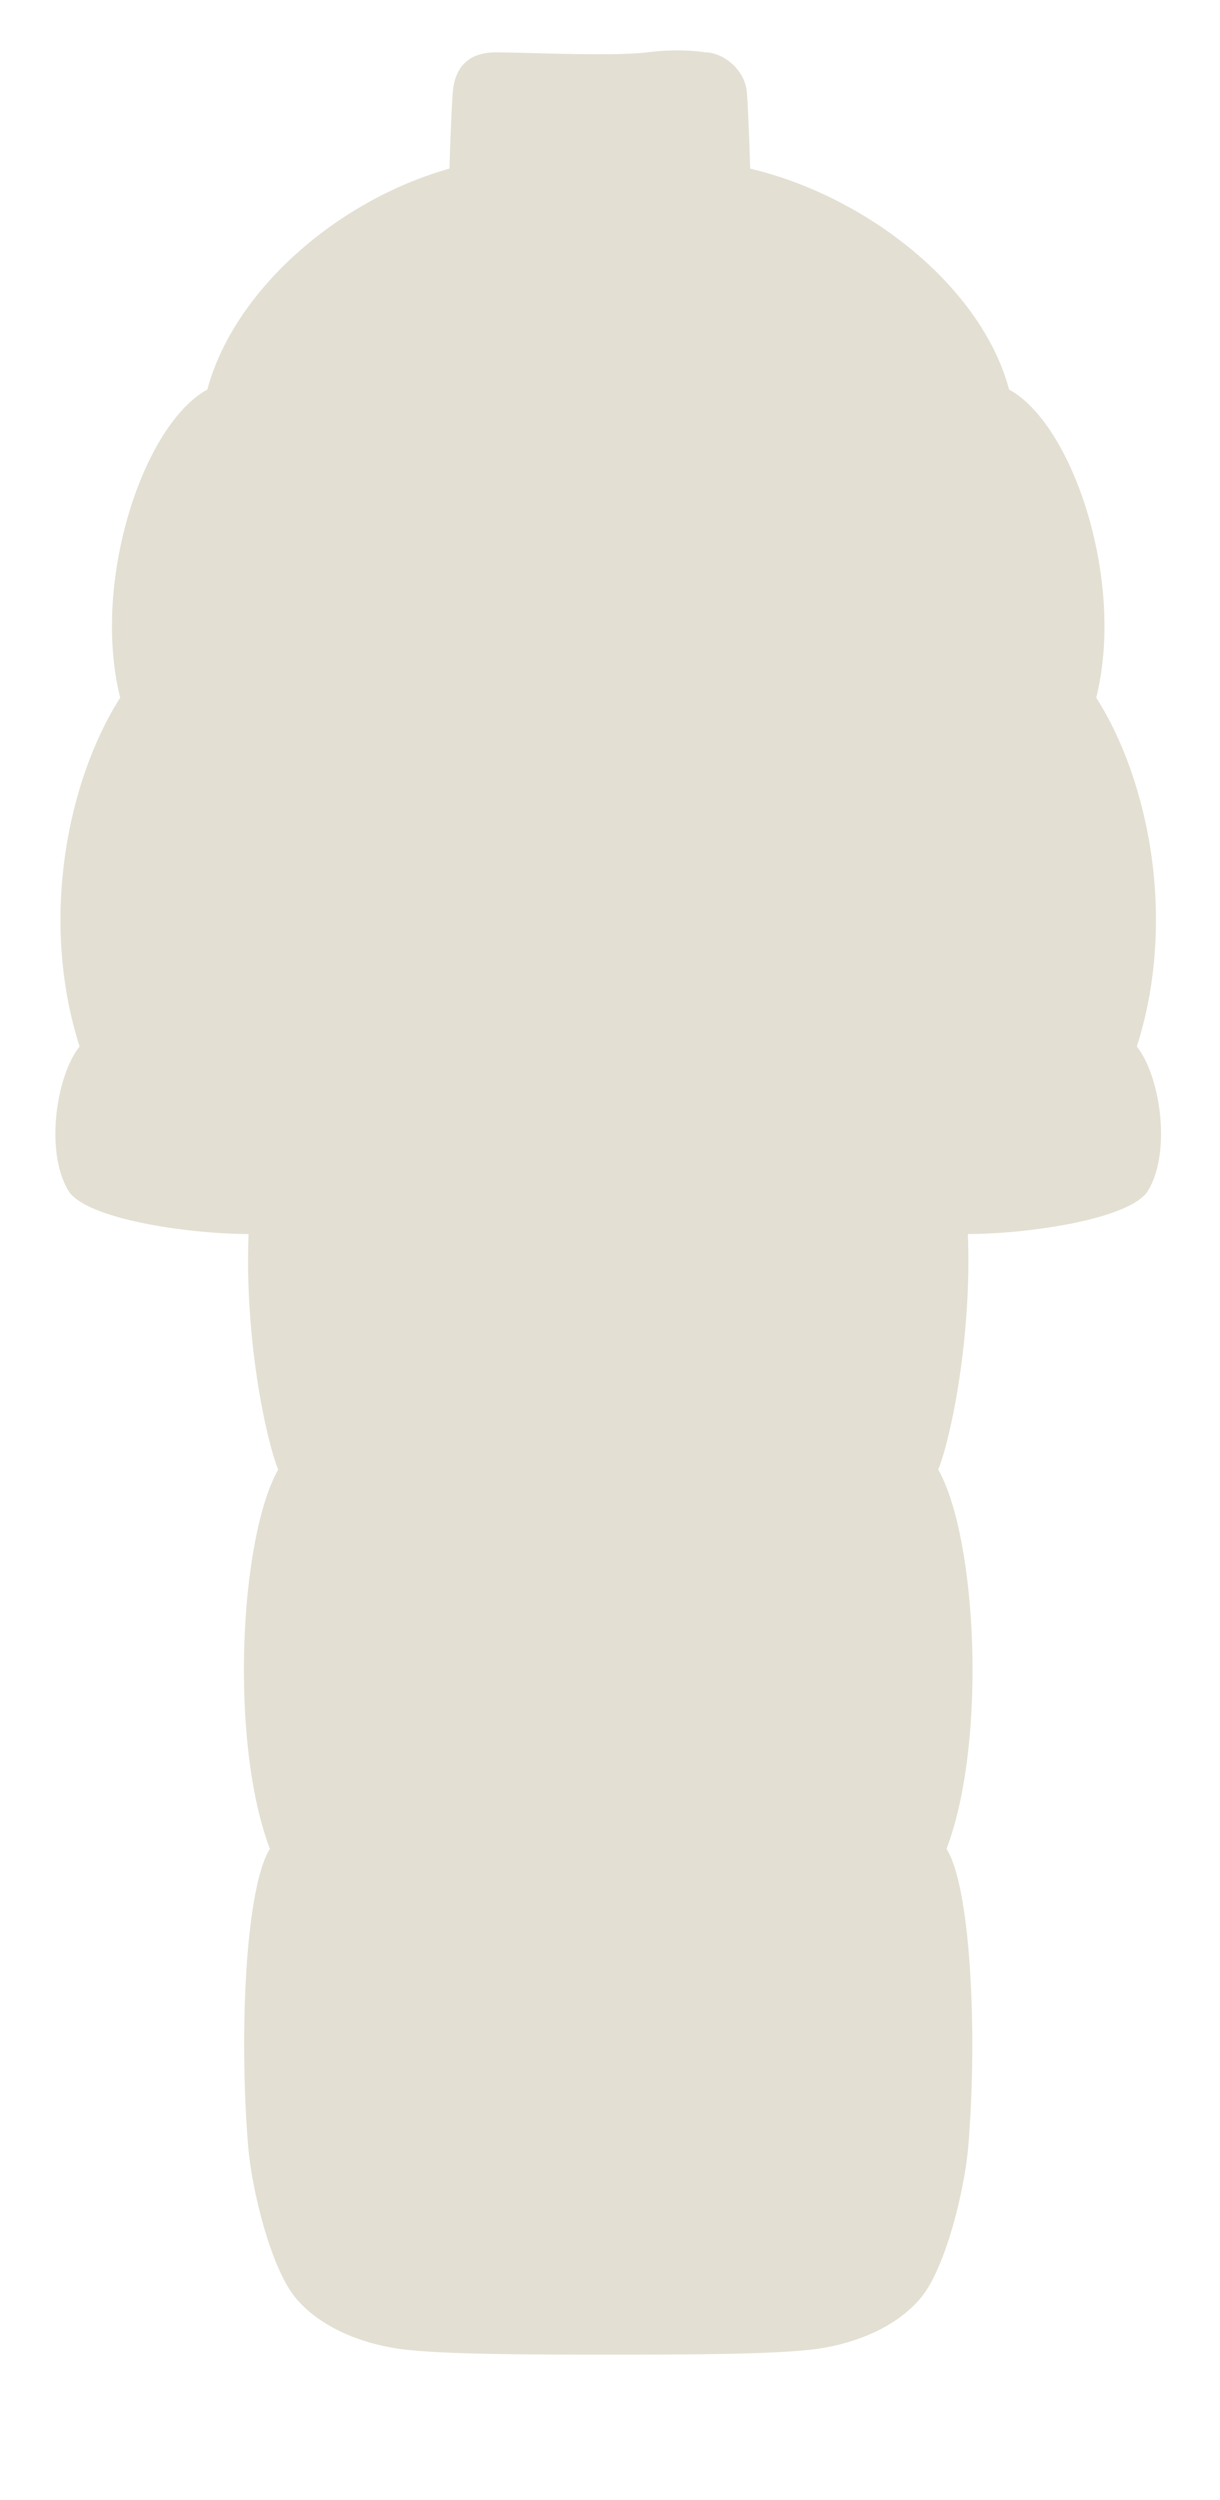 <svg width="63" height="129" viewBox="0 0 63 129" fill="none" xmlns="http://www.w3.org/2000/svg">
<path d="M13.938 95.4C11.849 89.933 12.355 79.405 14.364 75.829C13.719 74.227 12.622 69.022 12.836 63.677C9.546 63.665 4.389 62.873 3.524 61.429C2.31 59.4 2.91 55.5 4.109 54C2.006 47.4 3.524 40.2 6.206 36C4.706 30 7.406 21.9 10.706 20.1C12.078 14.983 17.428 10.324 23.209 8.7C23.209 8.7 23.286 6.047 23.377 4.8C23.468 3.552 24.109 2.7 25.609 2.7C26.692 2.7 29.343 2.817 31.409 2.797C32.202 2.79 32.909 2.762 33.409 2.7C35.209 2.475 36.409 2.7 36.409 2.7C37.309 2.7 38.481 3.552 38.572 4.8C38.663 6.047 38.741 8.7 38.741 8.7C44.787 10.135 50.687 14.792 52.11 20.1C55.41 21.9 58.11 30 56.61 36C59.291 40.2 60.81 47.4 58.707 54C59.906 55.5 60.505 59.4 59.291 61.429C58.427 62.873 53.27 63.665 49.98 63.677C50.194 69.022 49.097 74.227 48.452 75.829C50.461 79.405 50.967 89.933 48.878 95.4C50.11 97.323 50.488 104.748 50.006 110.7C49.811 113.104 48.807 117 47.607 118.5C46.407 120 44.309 120.9 42.207 121.2C40.105 121.5 35.009 121.5 31.409 121.5C27.809 121.5 22.711 121.5 20.609 121.2C18.507 120.9 16.409 120 15.209 118.5C14.009 117 13.005 113.104 12.81 110.7C12.328 104.748 12.706 97.323 13.938 95.4Z" fill="#E3E0D3"/>
</svg>
